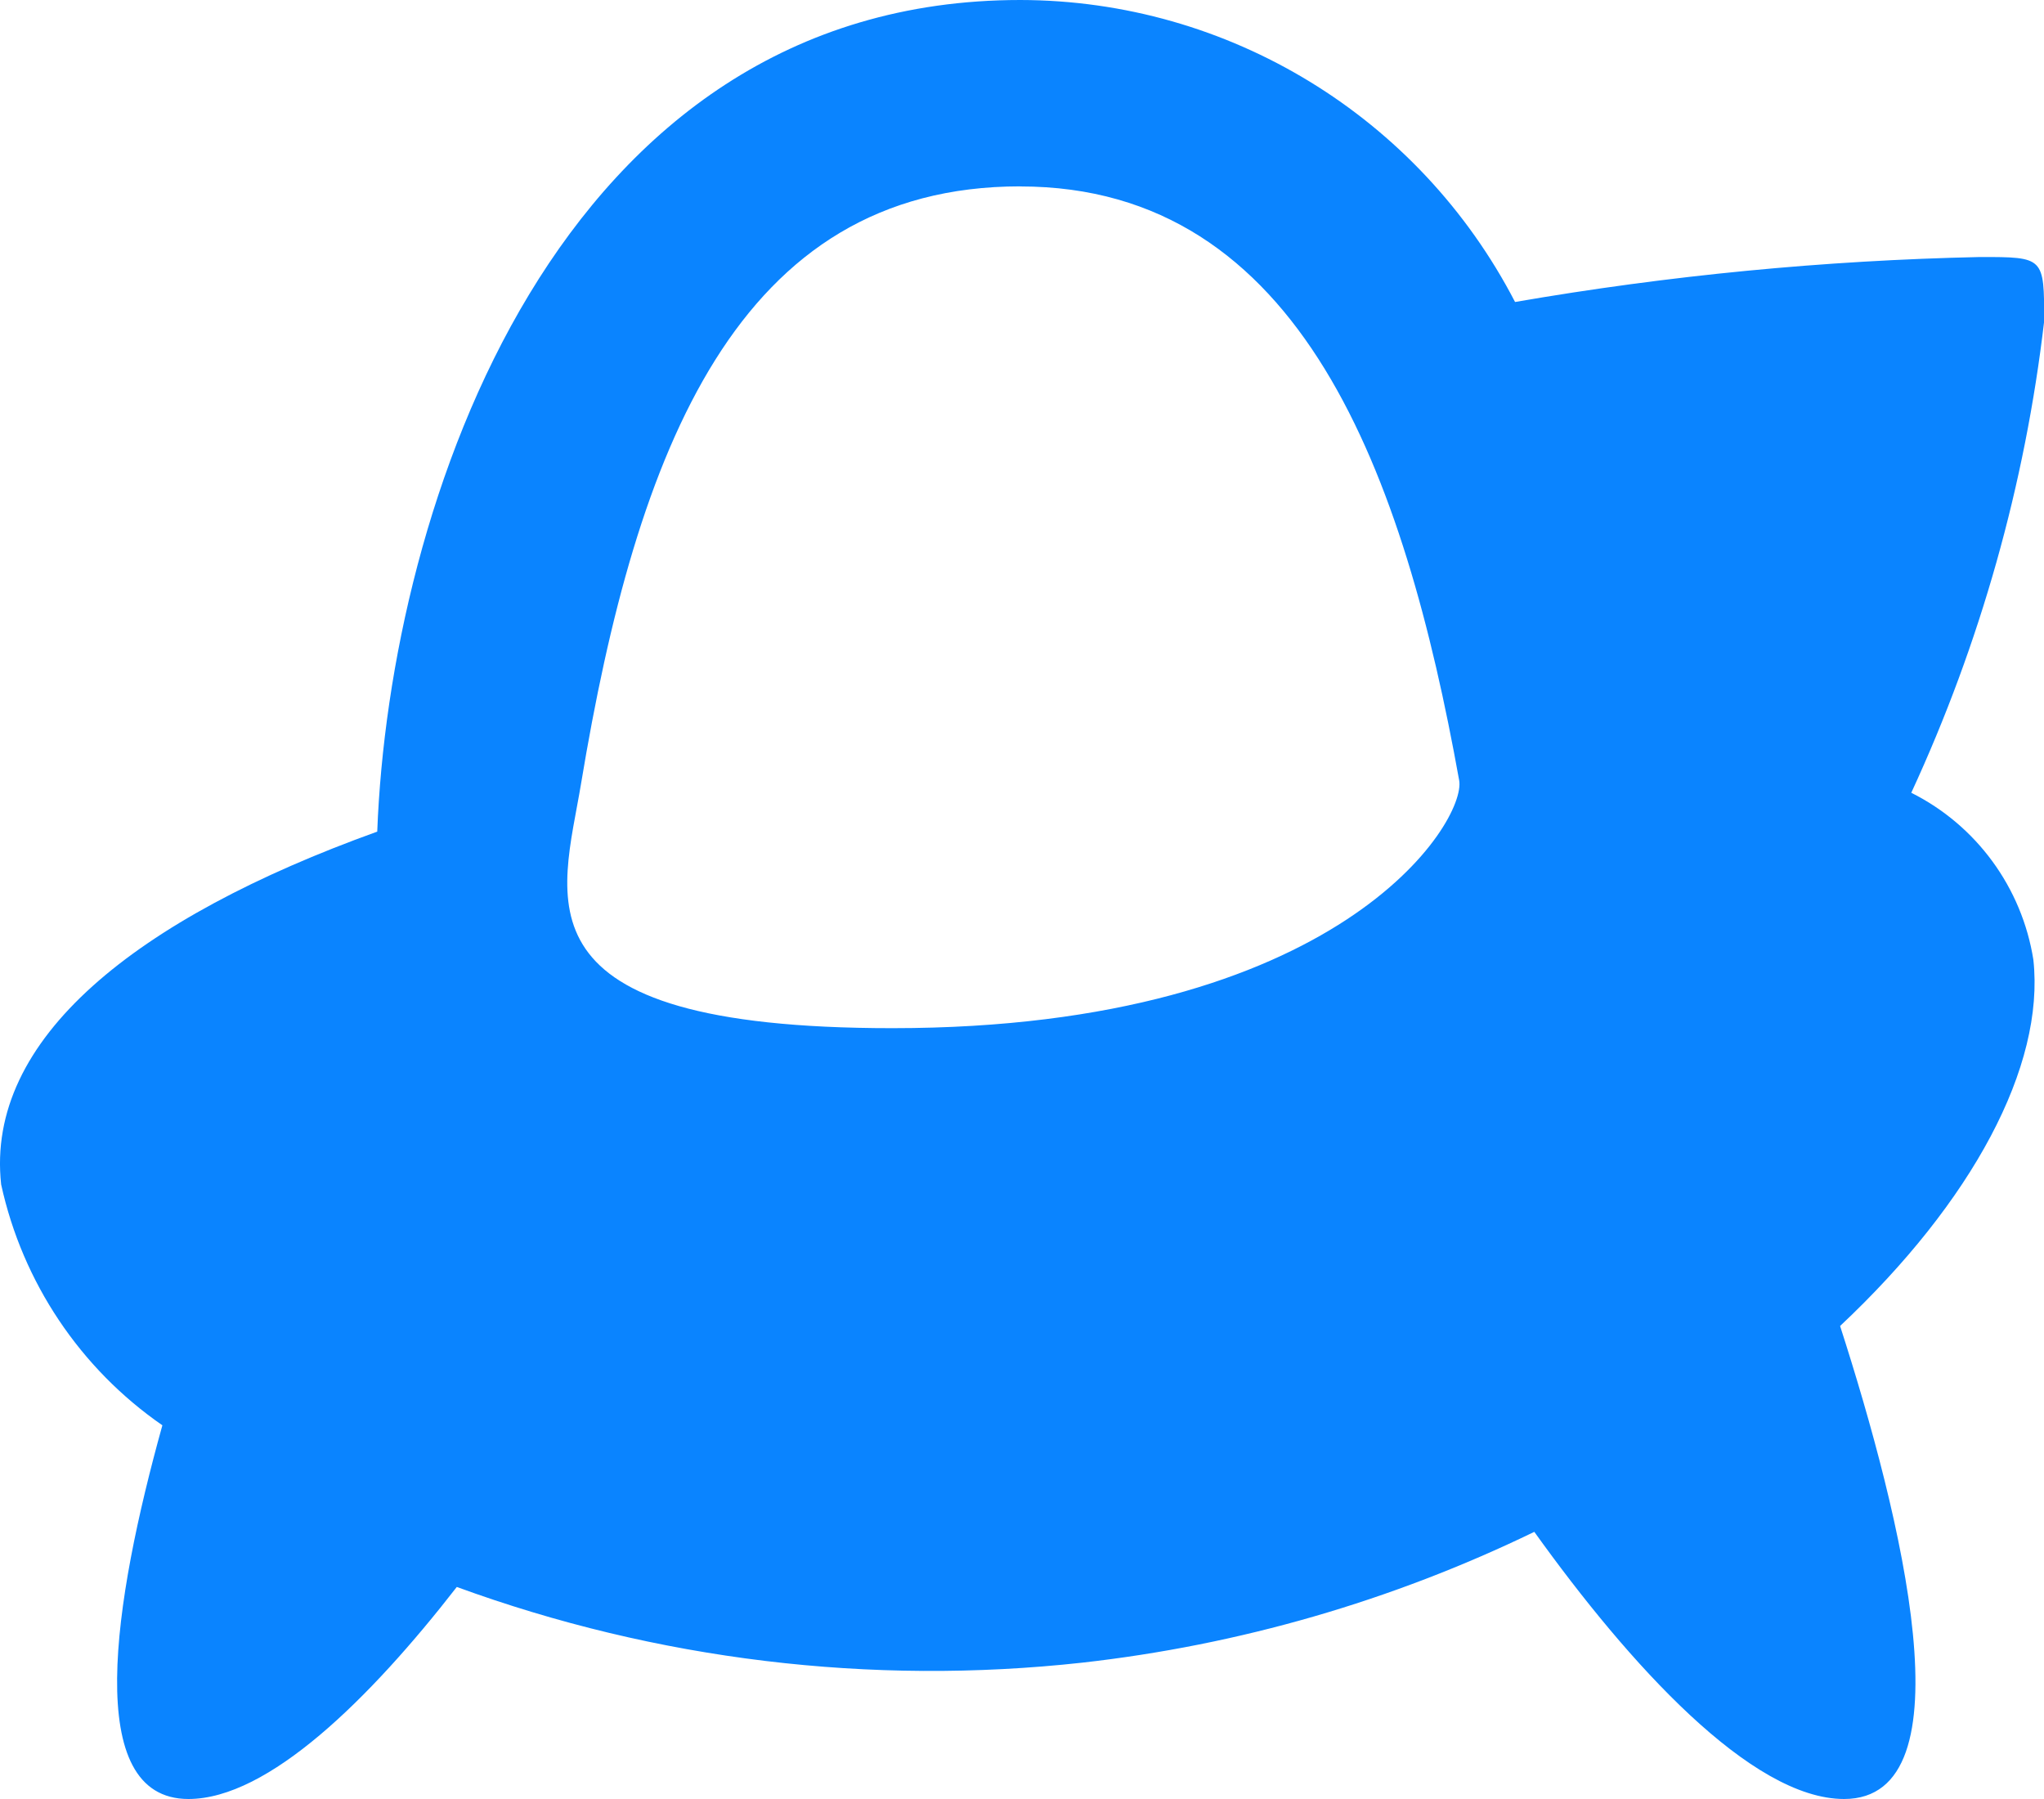 <svg width="50" height="44" viewBox="0 0 50 44" xmlns="http://www.w3.org/2000/svg">
  <path d="M46.75 19.388c1.596.797 2.71 2.32 2.99 4.086.285 2.61-1.495 5.92-4.728 8.957C46.514 37.09 48.227 44 45.11 44c-2.27 0-5.26-3.3-7.578-6.534-3.482 1.687-7.223 2.77-11.065 3.2-5.17.568-10.404-.066-15.293-1.852C9.042 41.558 6.558 44 4.61 44c-2.605 0-1.836-4.834-.638-9.14-2.01-1.39-3.42-3.495-3.944-5.89-.39-3.557 3.287-6.502 9.2-8.63.3-7.926 4.37-20.34 15.73-20.34 5.09.007 9.753 2.853 12.103 7.386 3.76-.65 7.56-1.018 11.378-1.1 1.565 0 1.565 0 1.565 1.57-.467 3.993-1.564 7.886-3.25 11.532zM24.958 4.558c-6.923 0-9.39 6.442-10.745 14.613-.465 2.8-1.777 5.976 7.615 5.976 10.956 0 14.046-5.057 13.866-6.06C34.35 11.618 31.844 4.56 24.958 4.56z" fill="#0A84FF"/>
</svg>
